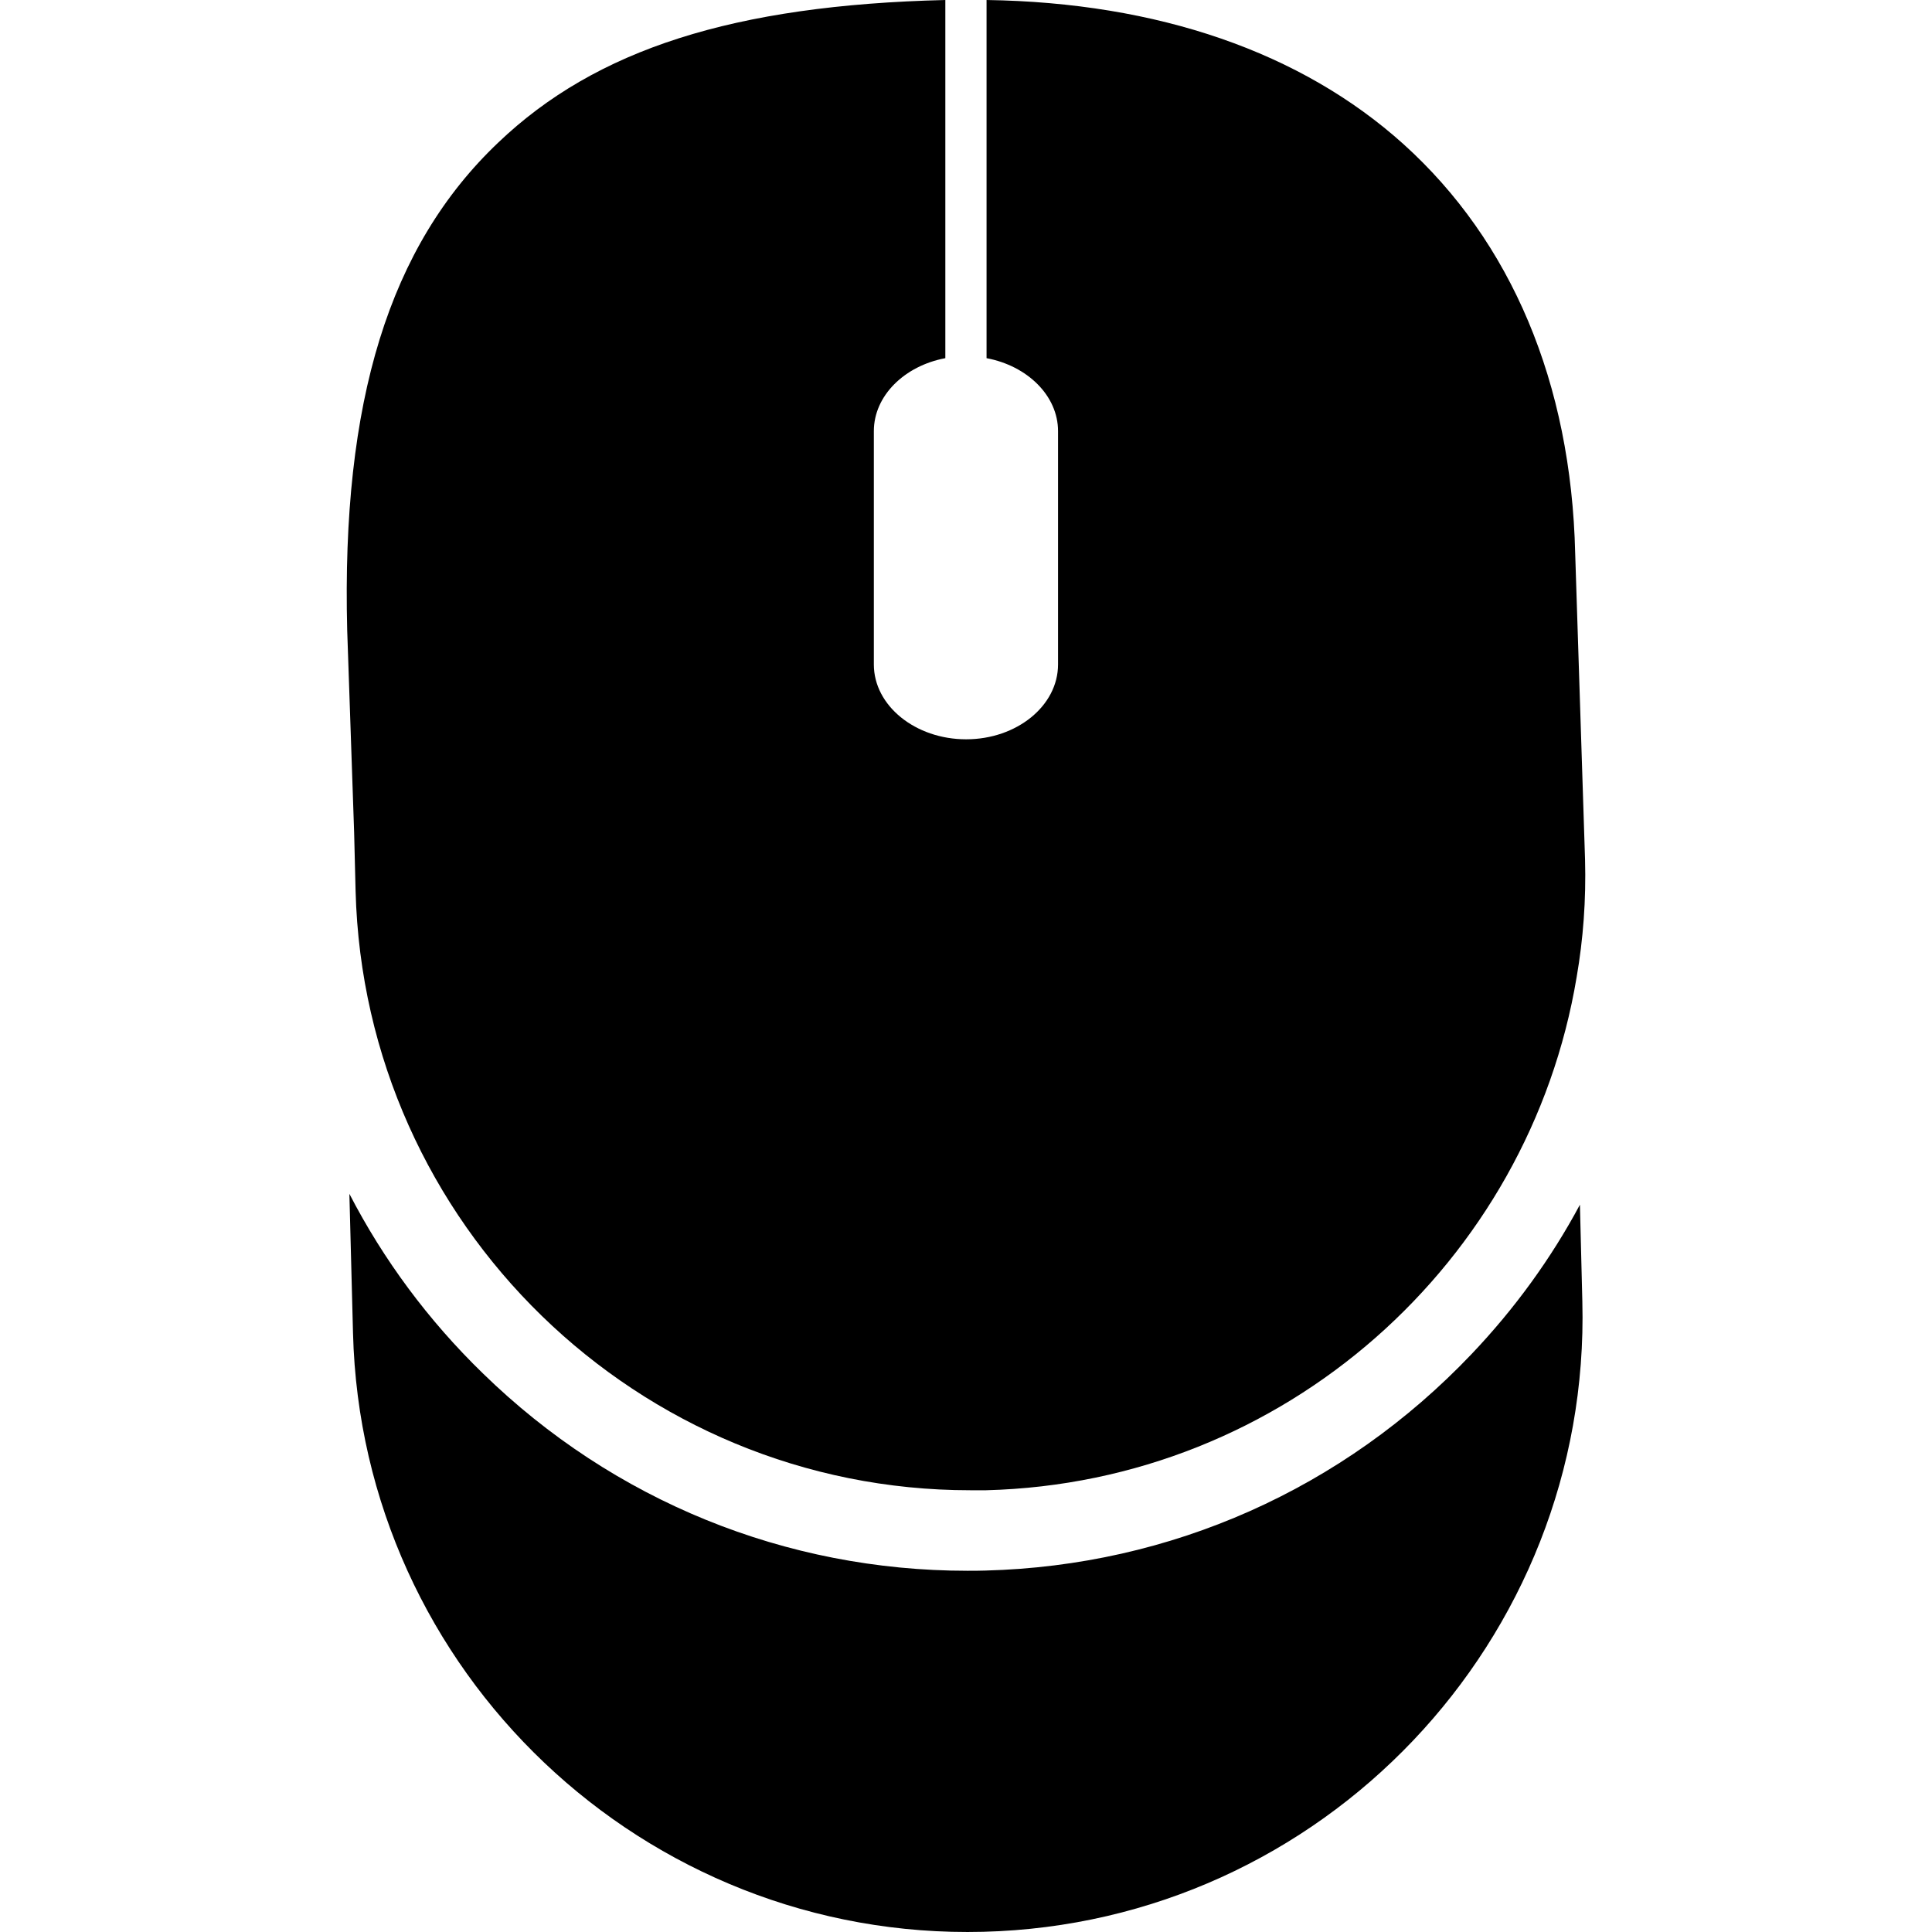 <svg version="1.1" id="_x31_0" xmlns="http://www.w3.org/2000/svg" xmlns:xlink="http://www.w3.org/1999/xlink" x="0px" y="0px"
	 viewBox="0 0 512 512" xml:space="preserve">
<g>
	<path class="st0" d="M389.965,358.86c-33.953,35.715-79.687,56.078-128.832,57.355c-1.598,0.055-3.145,0.055-4.742,0.055
		c-48.187,0-93.812-18.551-128.406-52.294c-14.5-14.07-26.386-30.164-35.394-47.598l0.961,36.887
		c2.293,89.816,77.234,160.973,167.051,158.68c89.813-2.29,161.028-77.234,158.734-167.051l-0.64-25.637
		C411.075,333.489,401.427,346.813,389.965,358.86z" ></path>
	<path class="st0" d="M94.235,236.125c2.32,88.438,74.906,158.805,162.859,158.805h4.254
		c79.16-2.031,143.918-60.508,156.481-135.997c1.742-10.05,2.515-20.484,2.226-31.117l-2.614-81.188
		c-1.062-45.14-16.914-82.644-45.523-108.449C344.856,13.824,306.871,0.68,261.446,0v94.918
		c10.824,2.027,18.945,9.953,18.945,19.332v61.855c0,10.918-10.922,19.817-24.359,19.817c-13.434,0-24.453-8.898-24.453-19.817
		V114.25c0-9.379,8.121-17.305,18.945-19.332V0c-56.058,1.355-92.594,13.051-118.496,37.793
		c-28.898,27.45-41.562,68.528-40.016,129.227l1.836,53.546L94.235,236.125z" ></path>
</g>
</svg>
